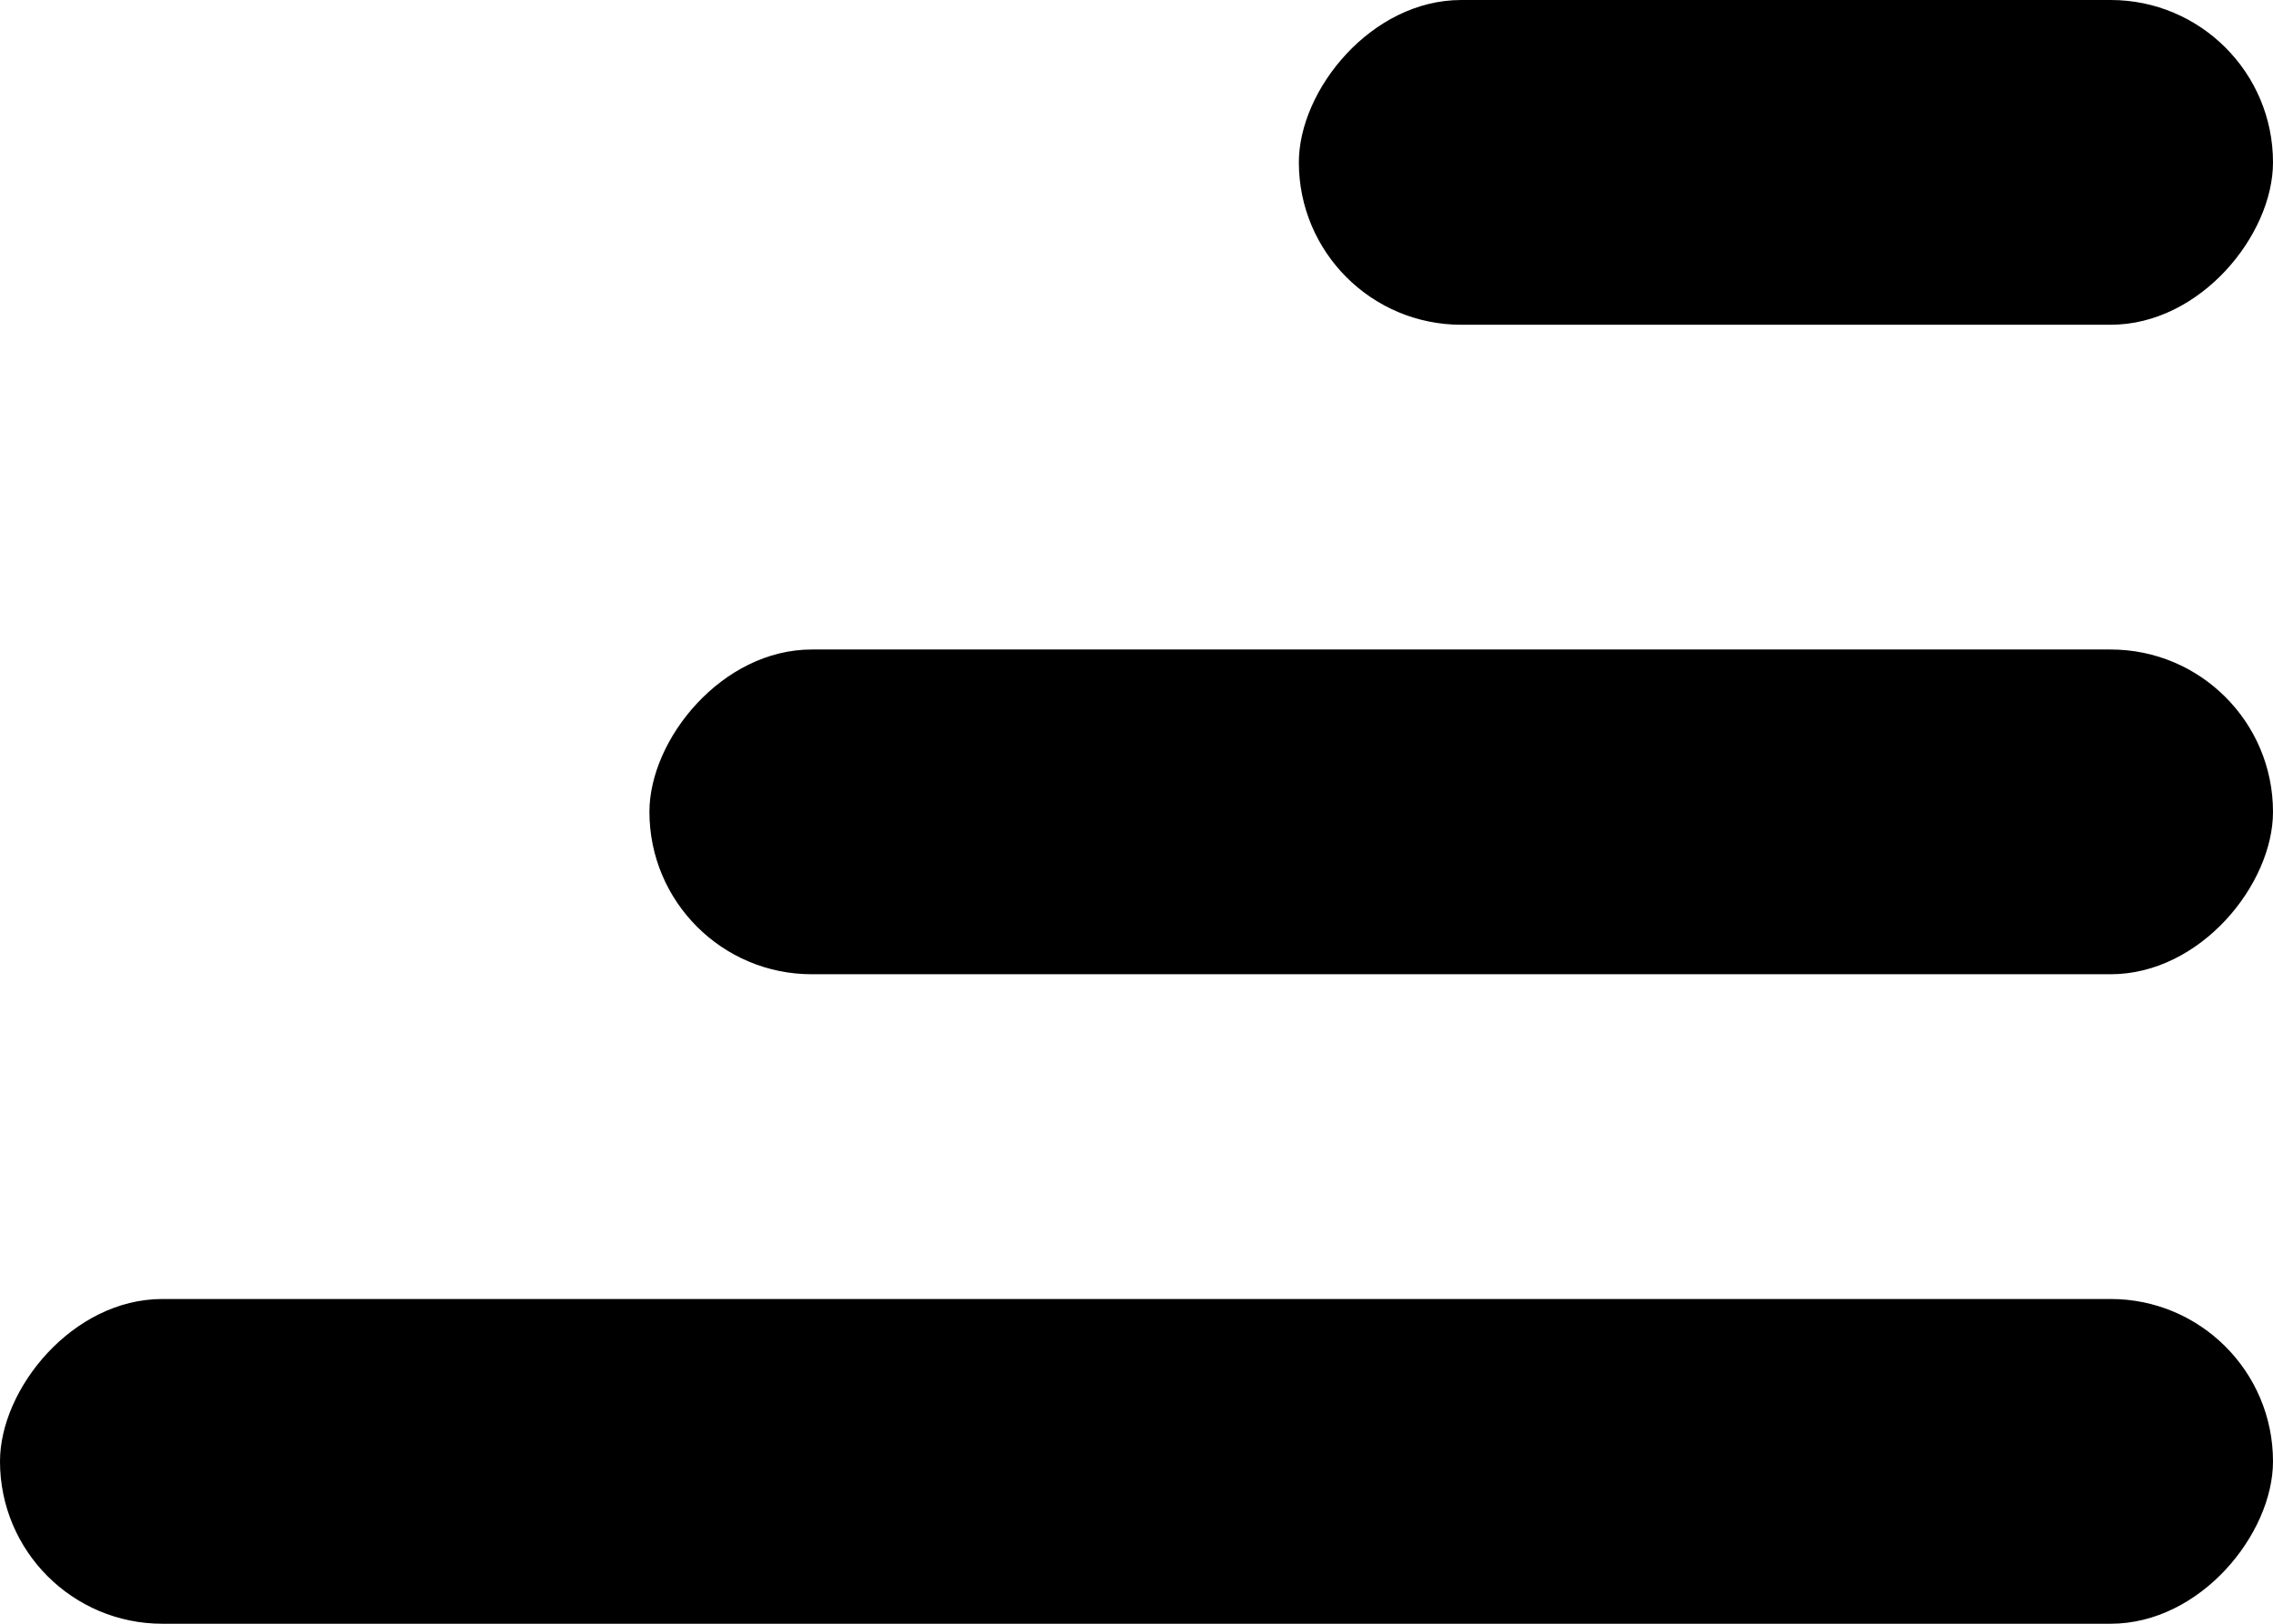 <svg width="21" height="15" viewBox="0 0 21 15" fill="none" xmlns="http://www.w3.org/2000/svg">
<rect width="21" height="3" rx="1.5" transform="matrix(1 0 0 -1 0 15)" fill="black"/>
<rect width="15" height="3" rx="1.5" transform="matrix(1 0 0 -1 6 9)" fill="black"/>
<rect width="9" height="3" rx="1.5" transform="matrix(1 0 0 -1 12 3)" fill="black"/>
</svg>
